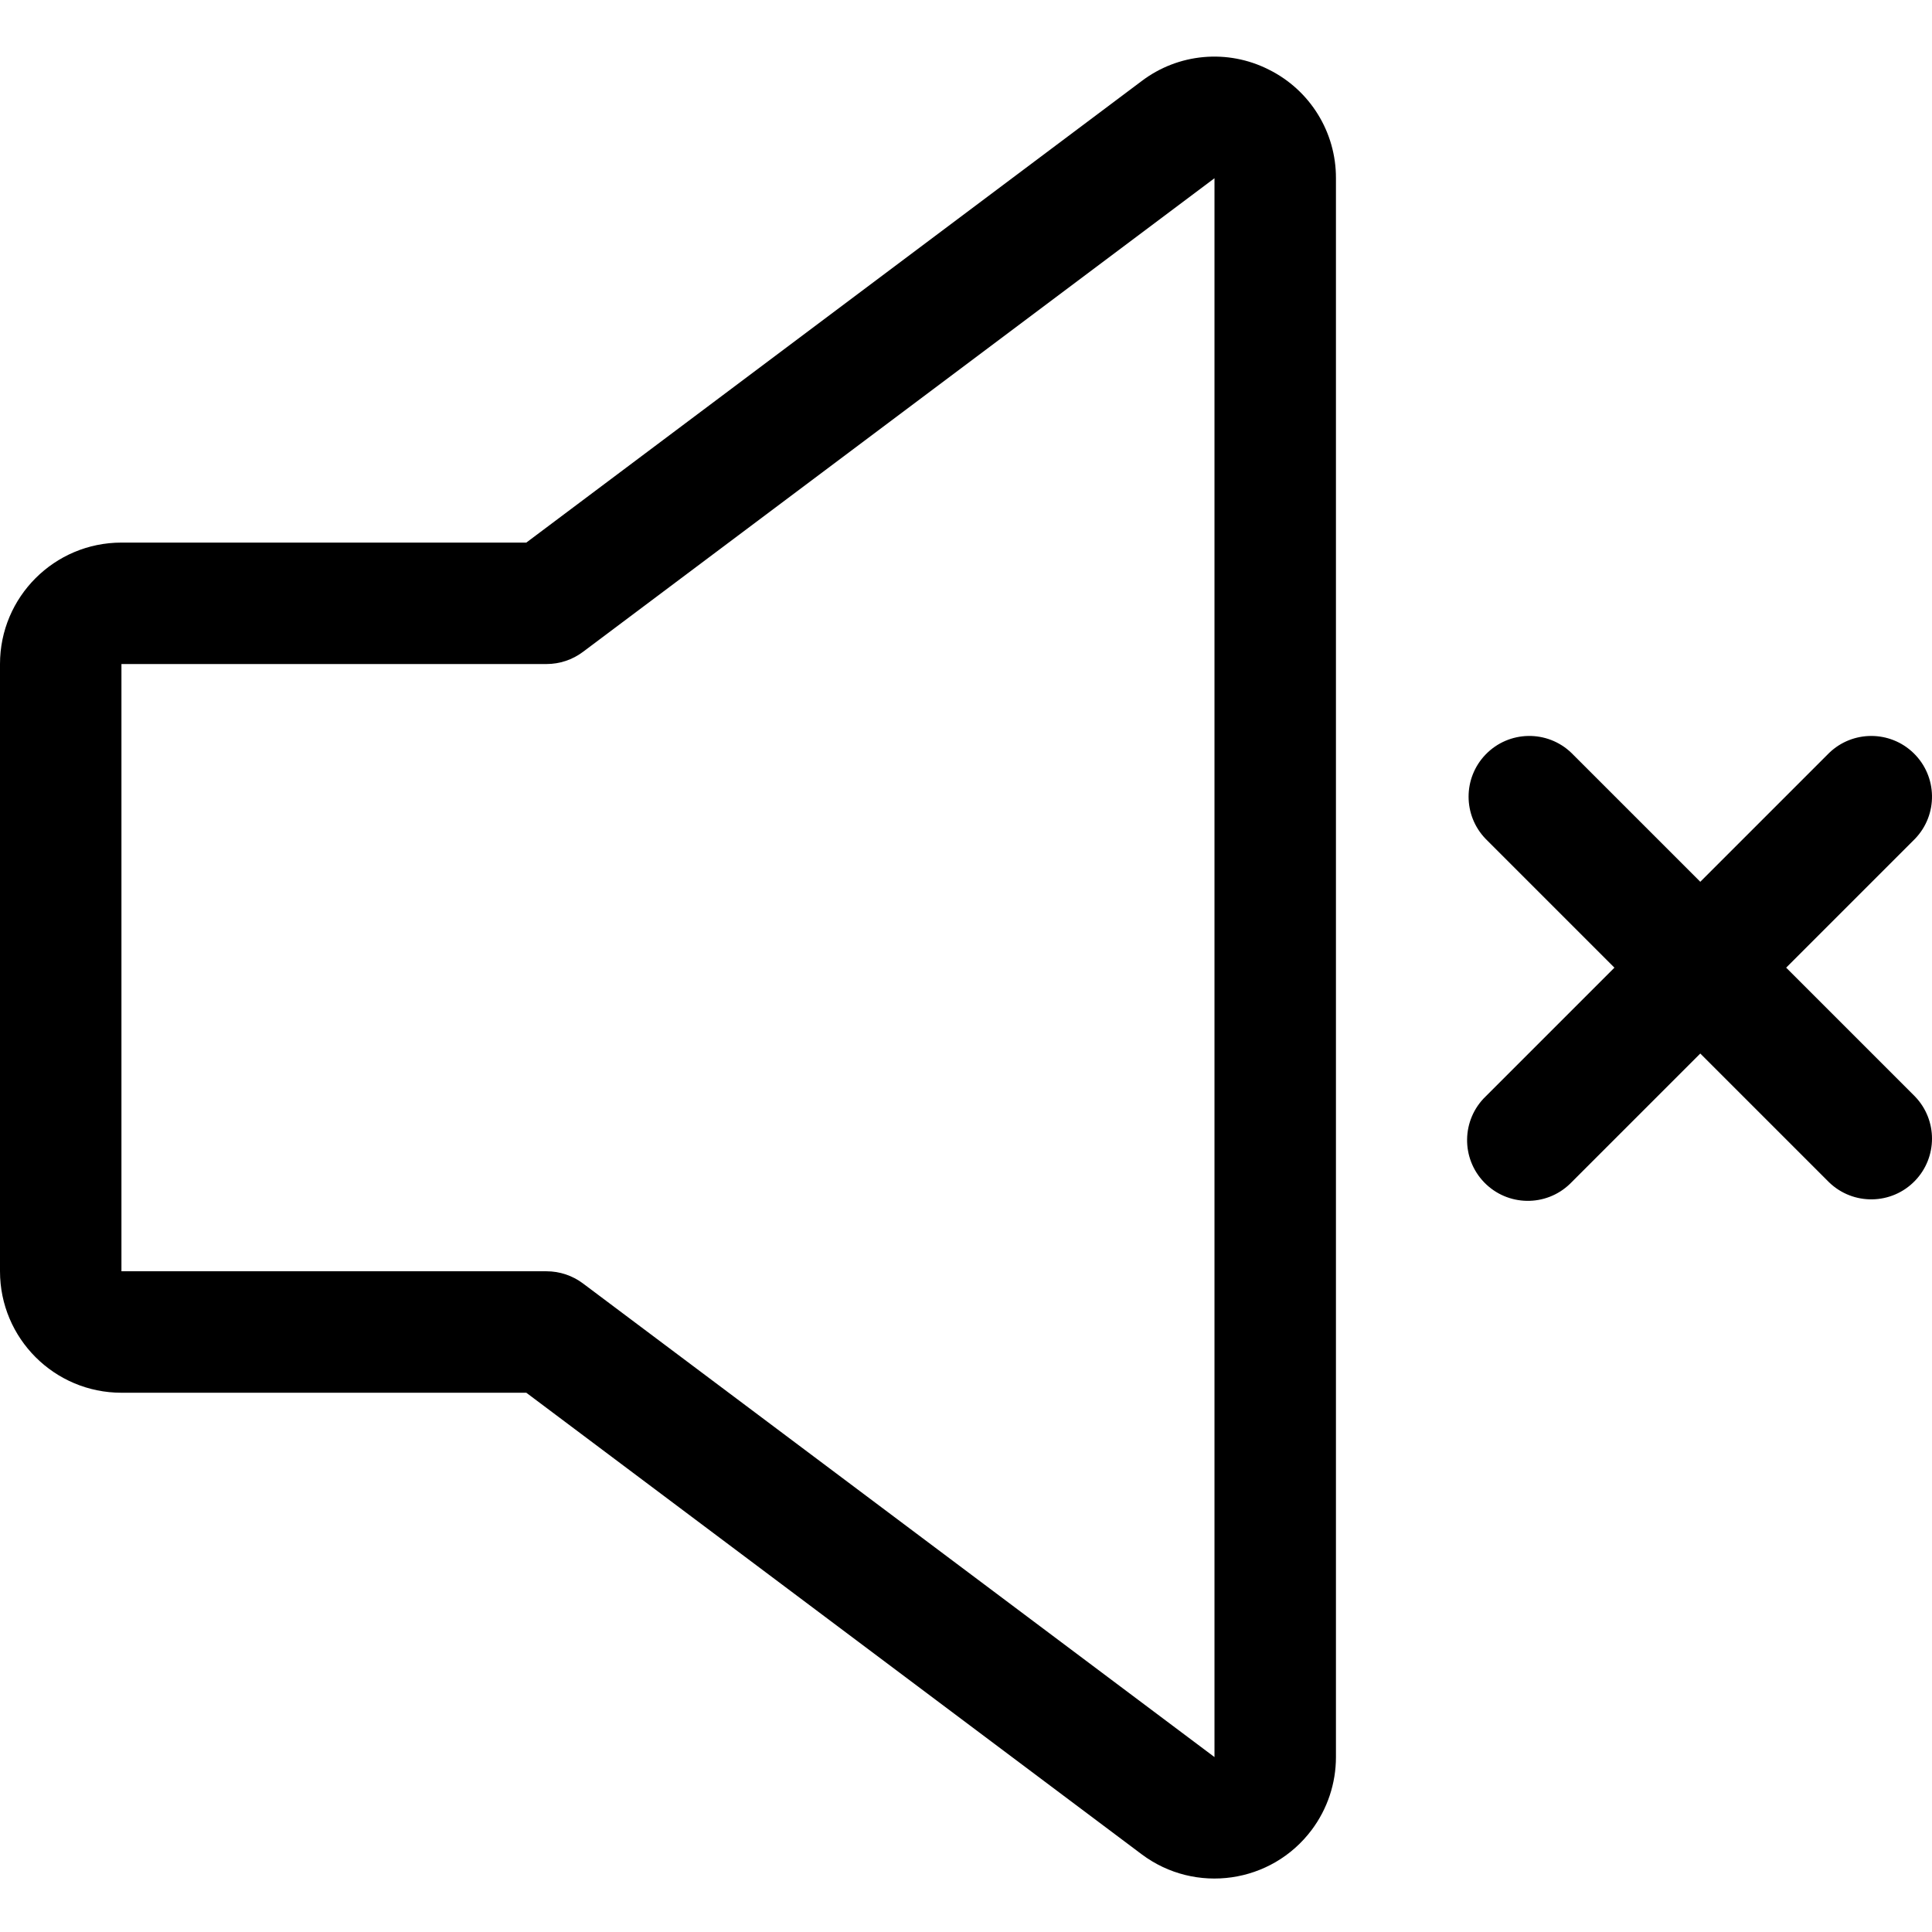 <svg height="511pt" viewBox="0 -14 512 511" width="511pt" xmlns="http://www.w3.org/2000/svg"><path d="m336.242 3.945c-10.891-5.52-23.977-4.336-33.699 3.043l-163.066 122.305h-107.293c-17.773 0-32.184 14.41-32.184 32.184v160.926c0 17.777 14.41 32.188 32.184 32.188h107.293l163.066 122.305c14.219 10.664 34.395 7.781 45.059-6.438 4.18-5.57 6.438-12.348 6.438-19.312v-418.41c.043-12.203-6.863-23.371-17.797-28.789zm-14.387 447.199-167.367-125.523c-2.785-2.09-6.172-3.219-9.656-3.219h-112.648v-160.926h112.648c3.484 0 6.871-1.129 9.656-3.219l167.363-125.523v418.41zm0 0"/><path d="m473.352 241.941 34.133-34.133c6.172-6.395 5.996-16.582-.398-22.758-6.234-6.02-16.121-6.02-22.359 0l-34.133 34.133-34.133-34.133c-6.391-6.172-16.578-5.996-22.754.398-6.023 6.234-6.023 16.121 0 22.359l34.133 34.133-34.133 34.133c-6.391 6.172-6.57 16.359-.395 22.754 6.176 6.391 16.363 6.57 22.754.395.137-.129.266-.262.395-.395l34.133-34.133 34.133 34.133c6.395 6.172 16.582 5.996 22.758-.398 6.02-6.234 6.02-16.121 0-22.355zm0 0"/></svg>